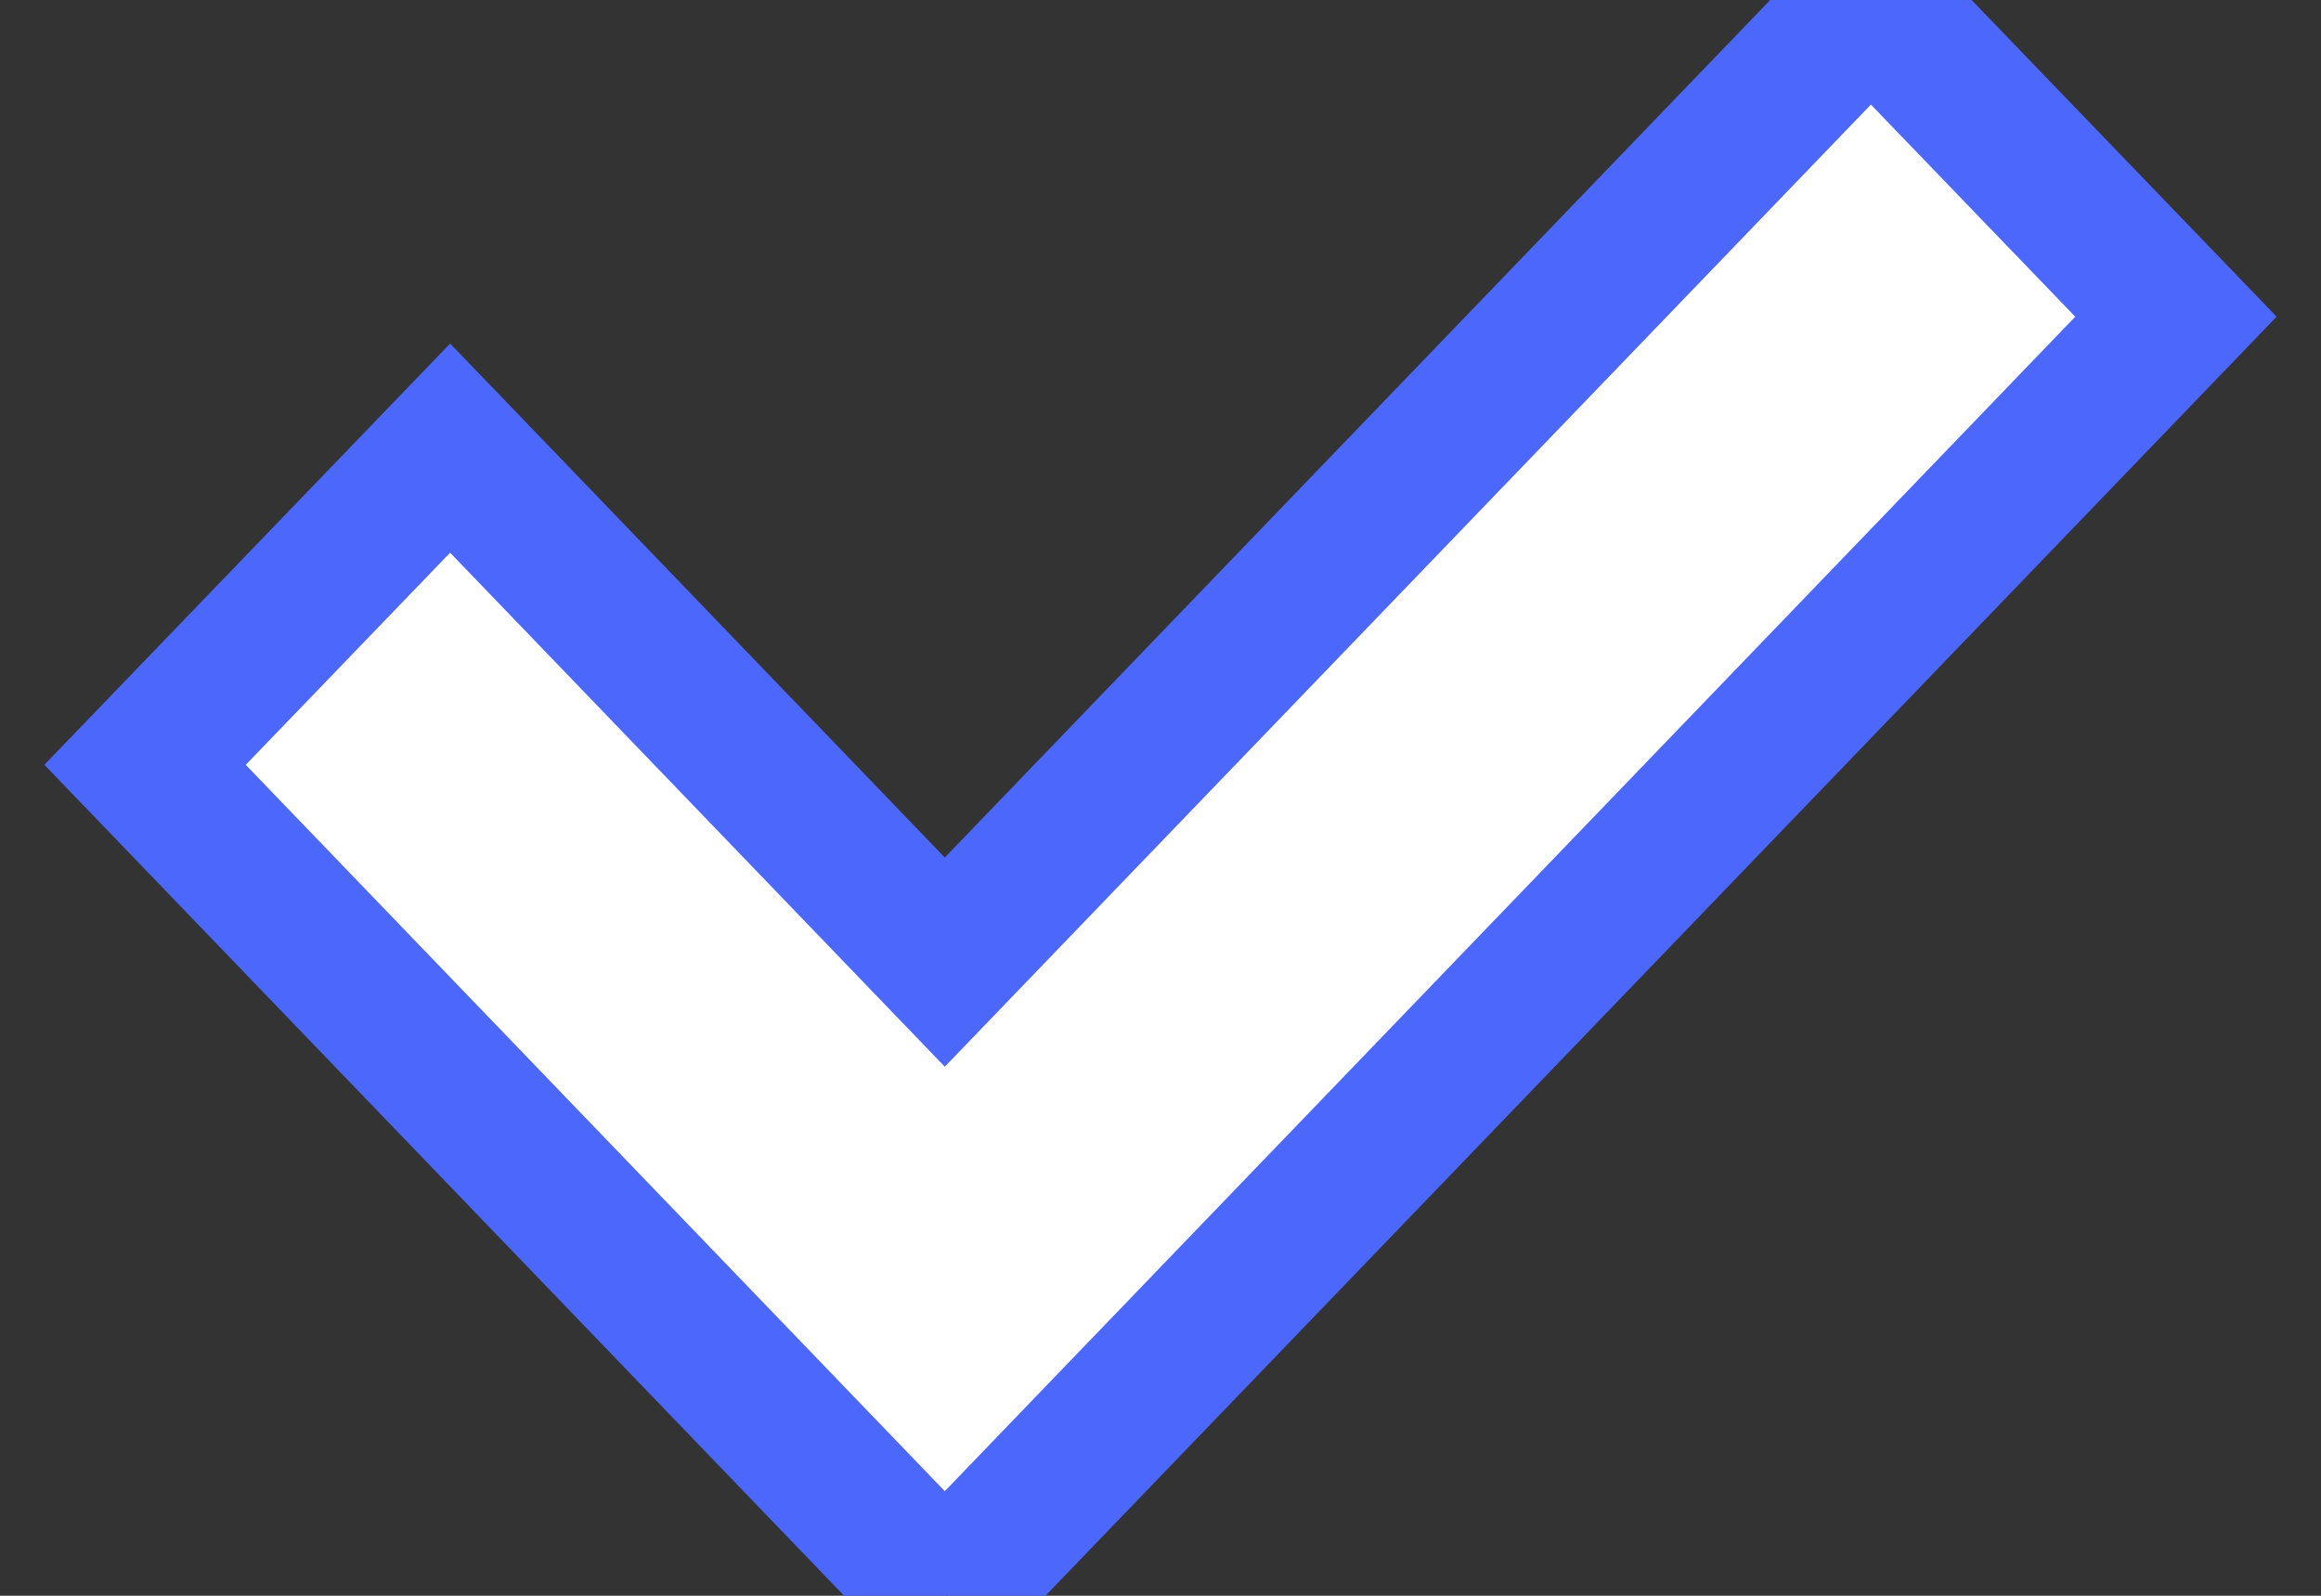 <?xml version="1.0" encoding="UTF-8"?>
<svg width="16px" height="11px" viewBox="0 0 16 11" version="1.1" xmlns="http://www.w3.org/2000/svg" xmlns:xlink="http://www.w3.org/1999/xlink">
    <rect x="0" y="0" width="16" height="11" fill="#333333" stroke="none"/>
    <!-- Generator: Sketch 52.6 (67491) - http://www.bohemiancoding.com/sketch -->
    <title>Fill 115</title>
    <desc>Created with Sketch.</desc>
    <g id="Settings" stroke="none" stroke-width="1" fill="none" fill-rule="evenodd">
        <g id="Enhanced-security-(mar)" transform="translate(-825, -787)" fill="#FFFFFF" stroke="#4C67FC">
            <g id="Group-2" transform="translate(800, 80)">
                <g id="Group-11" transform="translate(25, 647)">
                    <g id="Group" transform="translate(0, 25)">
                        <g id="checkbox" transform="translate(0, 32)">
                            <polygon id="Fill-115" points="6.513 14 1 8.272 3.103 6.089 6.513 9.632 12.897 3 15 5.183"></polygon>
                        </g>
                    </g>
                </g>
            </g>
        </g>
    </g>
</svg>